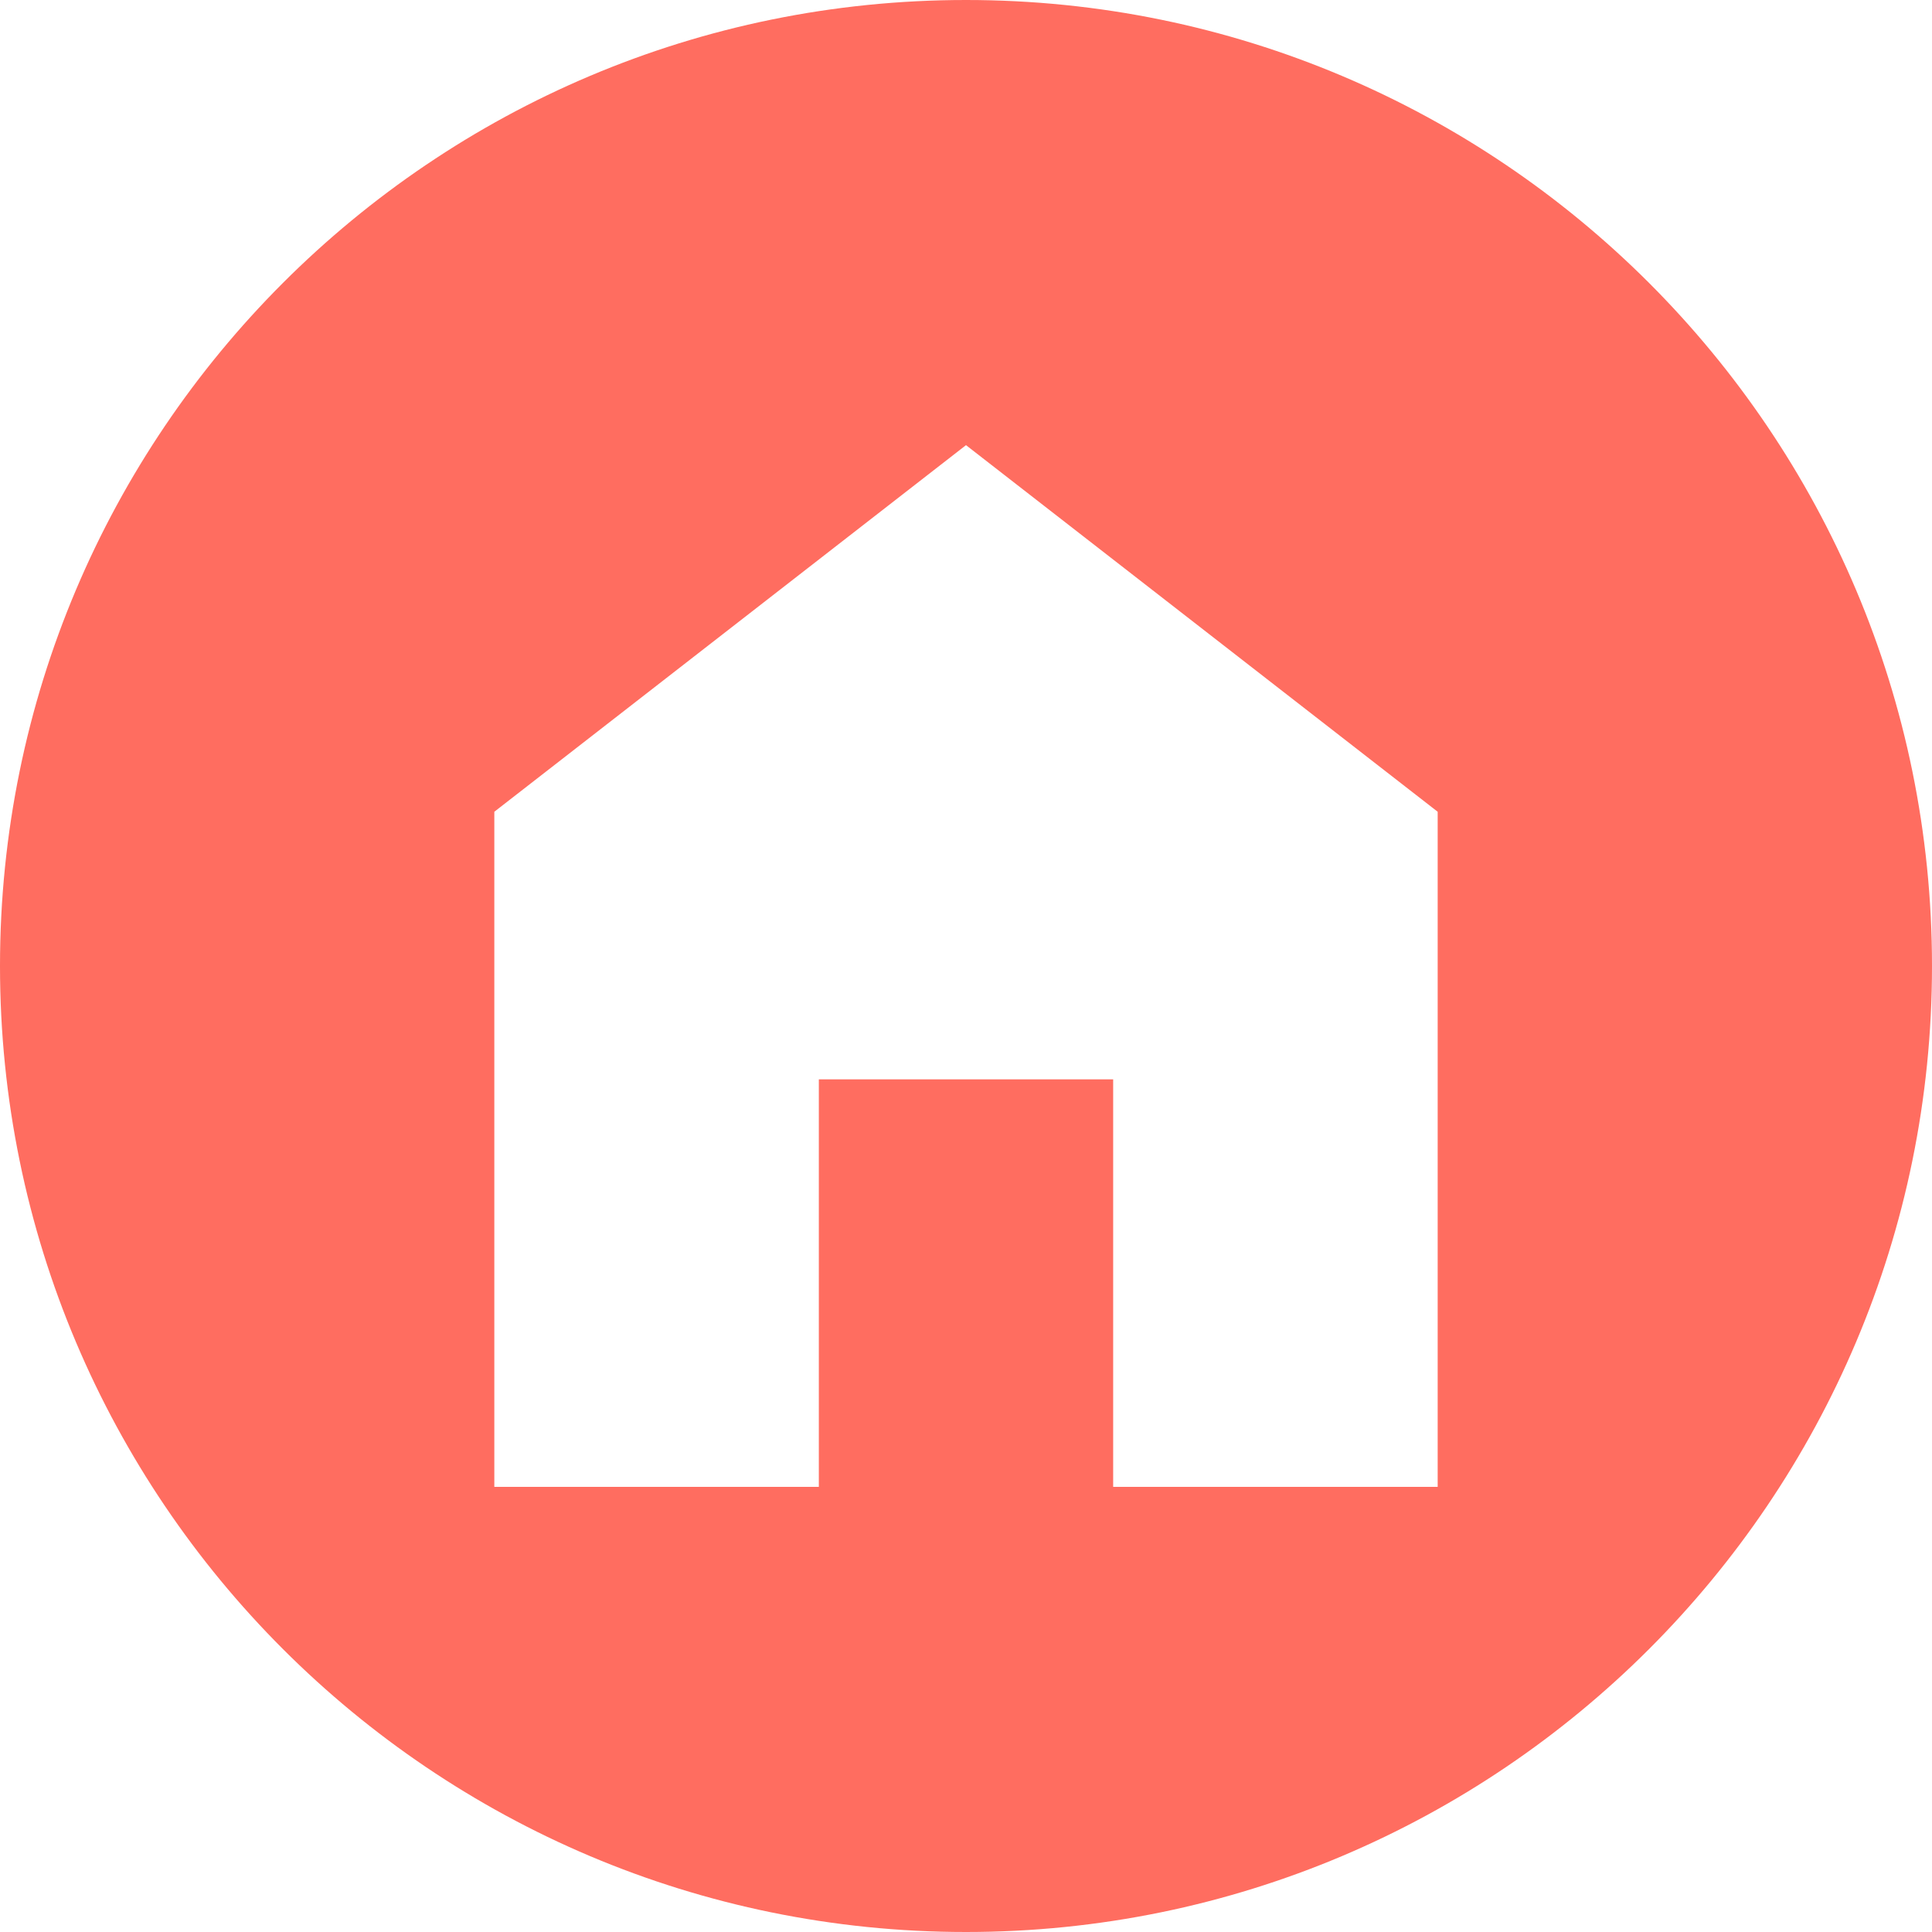 <svg xmlns="http://www.w3.org/2000/svg" width="1em" height="1em" viewBox="0 0 1200 1200"><path fill="#ff6d60" d="M600 0C268.629 0 0 268.629 0 600s268.629 600 600 600s600-268.629 600-600S931.371 0 600 0zm0 276.489l292.969 227.71v419.312H691.406V670.386H508.594v253.125H307.031V504.199L600 276.489z"/></svg>